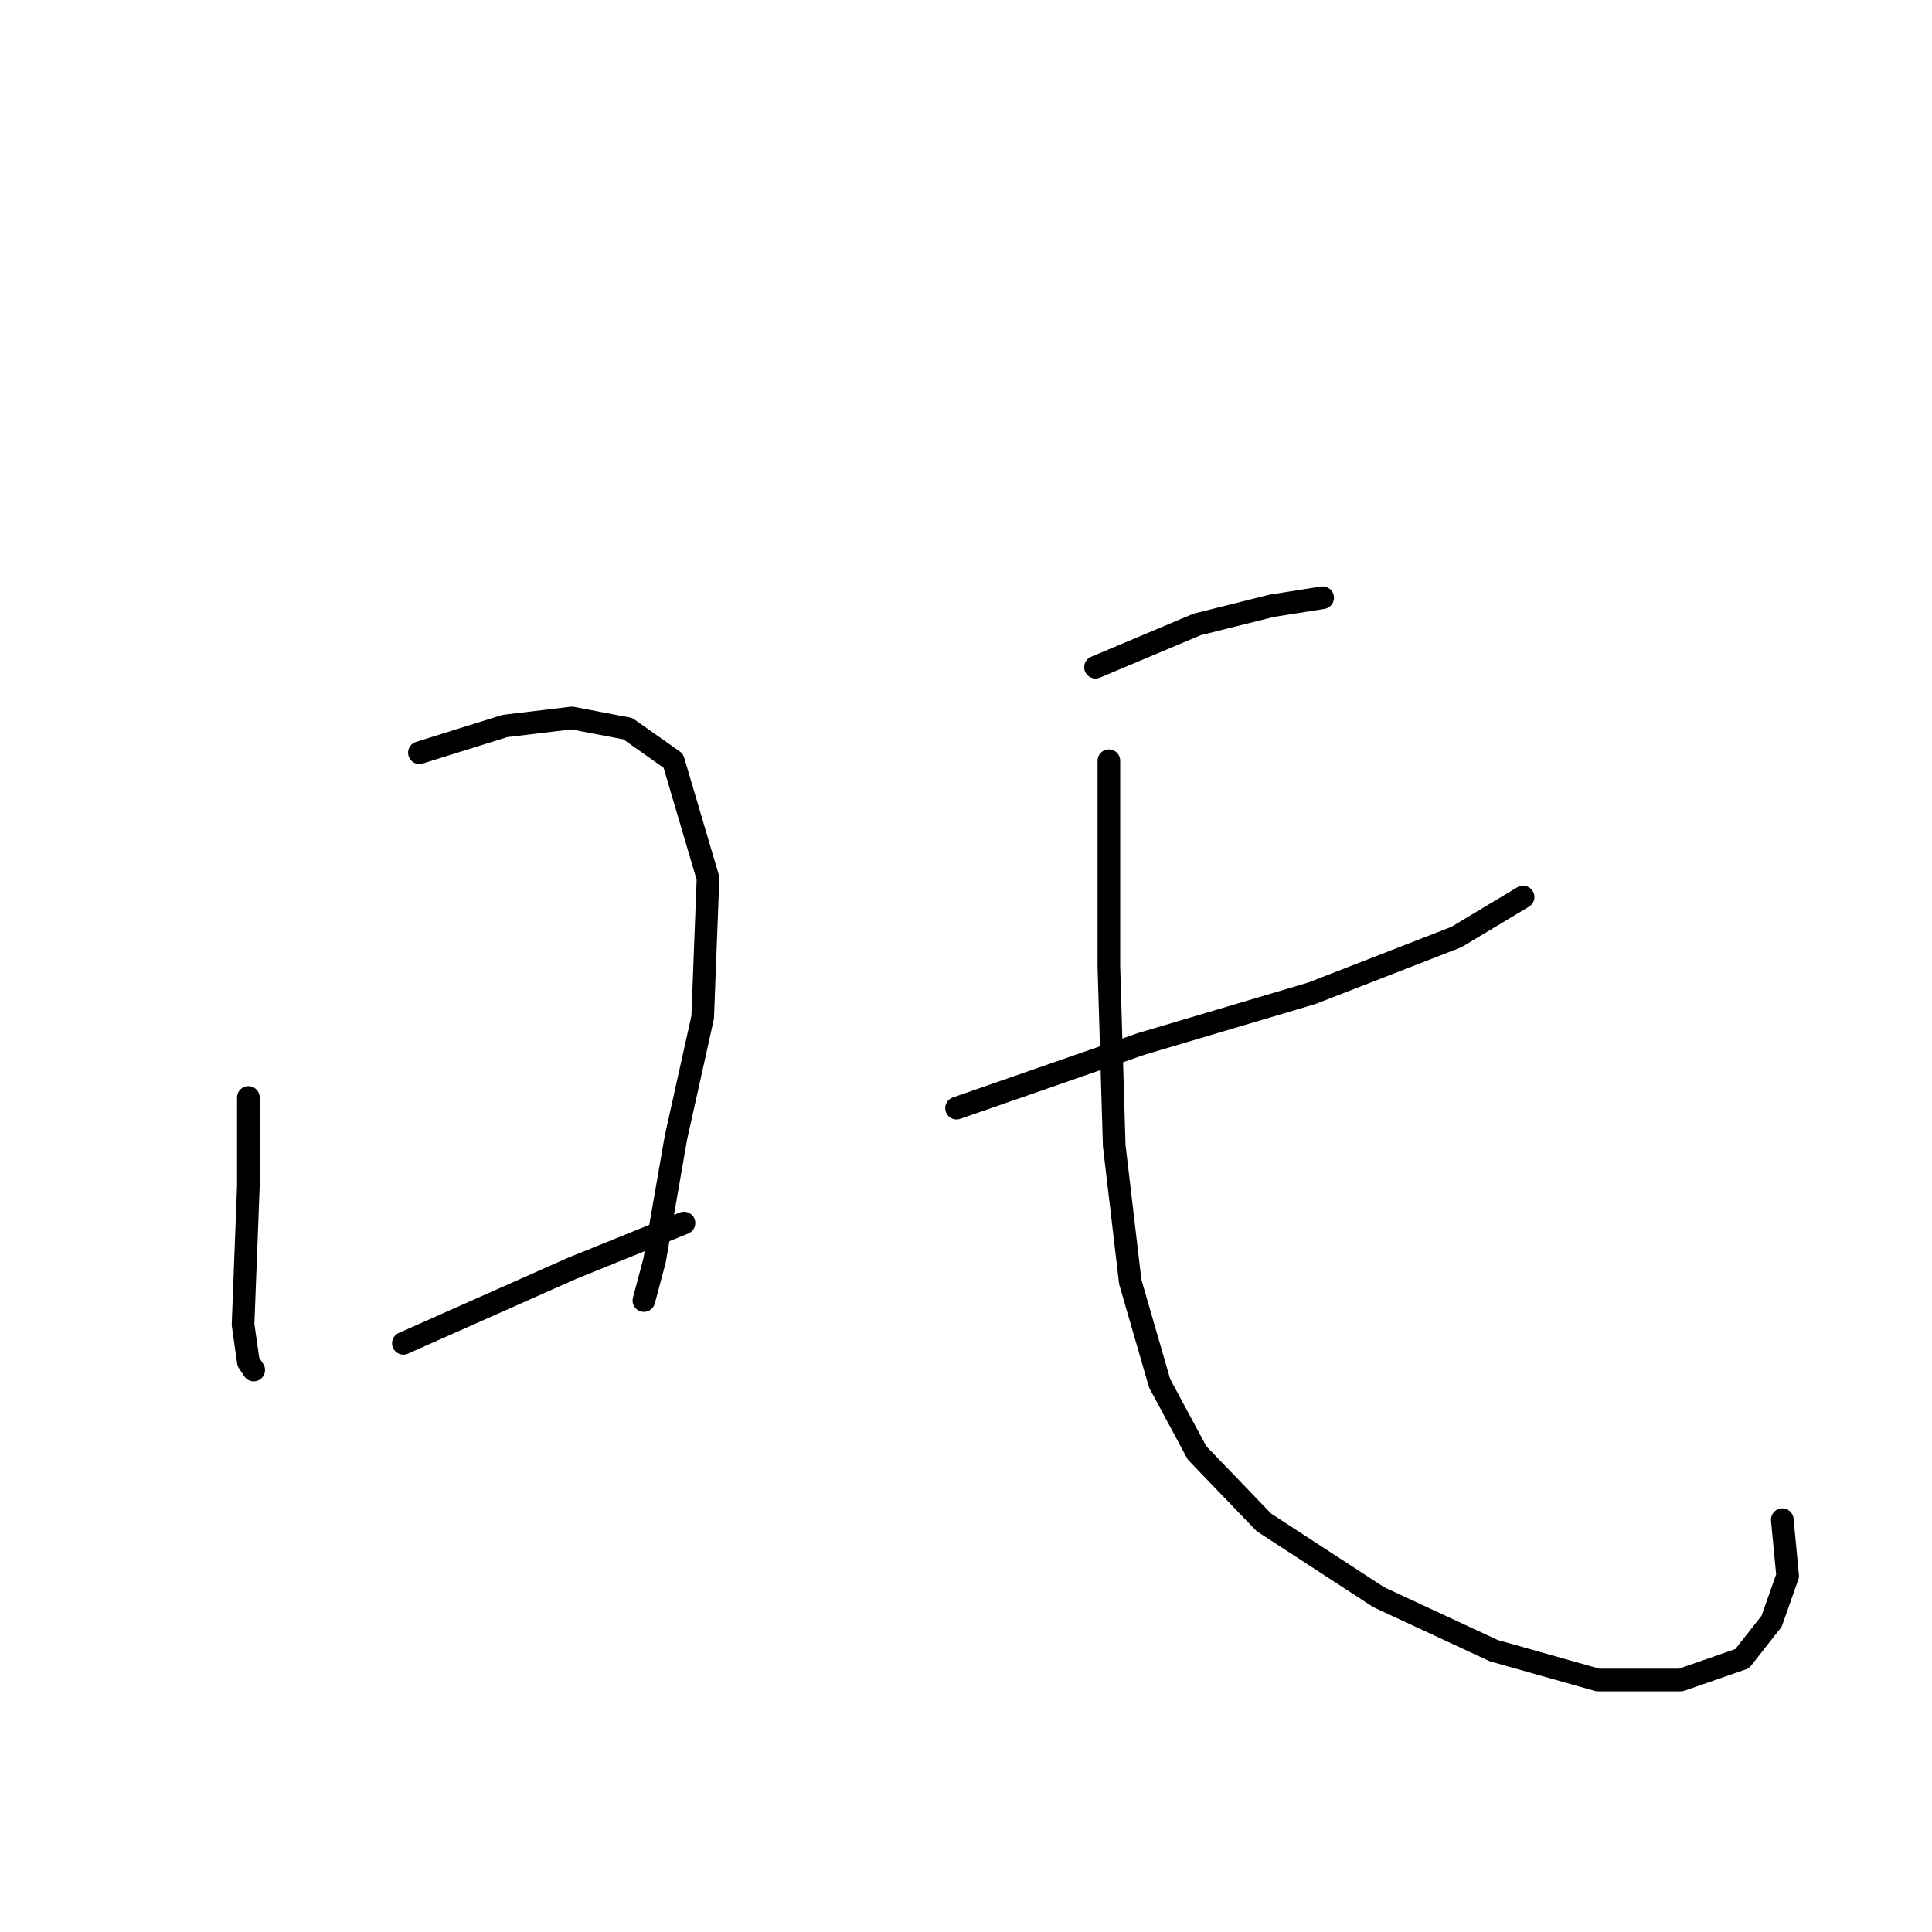 <?xml version="1.0" standalone="no"?>
    <svg width="256" height="256" xmlns="http://www.w3.org/2000/svg" version="1.1">
    <polyline stroke="black" stroke-width="3" stroke-linecap="round" fill="transparent" stroke-linejoin="round" points="32.911 145.417 32.911 157.103 32.203 175.516 32.911 180.473 33.619 181.535 33.619 181.535 " />
        <polyline stroke="black" stroke-width="3" stroke-linecap="round" fill="transparent" stroke-linejoin="round" points="55.573 99.738 66.905 96.197 75.757 95.135 83.193 96.552 89.213 100.801 93.816 116.381 93.108 134.794 89.567 150.729 86.734 167.017 85.318 172.329 85.318 172.329 " />
        <polyline stroke="black" stroke-width="3" stroke-linecap="round" fill="transparent" stroke-linejoin="round" points="53.449 177.994 75.757 168.08 90.629 162.06 90.629 162.06 " />
        <polyline stroke="black" stroke-width="3" stroke-linecap="round" fill="transparent" stroke-linejoin="round" points="145.161 88.407 158.616 82.742 168.531 80.263 175.259 79.201 175.259 79.201 " />
        <polyline stroke="black" stroke-width="3" stroke-linecap="round" fill="transparent" stroke-linejoin="round" points="126.747 146.834 151.18 138.335 173.843 131.607 192.964 124.171 201.817 118.86 201.817 118.86 " />
        <polyline stroke="black" stroke-width="3" stroke-linecap="round" fill="transparent" stroke-linejoin="round" points="146.931 100.801 146.931 128.066 147.639 151.791 149.764 169.85 153.659 183.306 158.616 192.513 167.469 201.719 182.695 211.634 197.922 218.716 211.731 222.611 222.708 222.611 230.853 219.778 234.748 214.821 236.872 208.801 236.164 201.365 236.164 201.365 " />
        </svg>